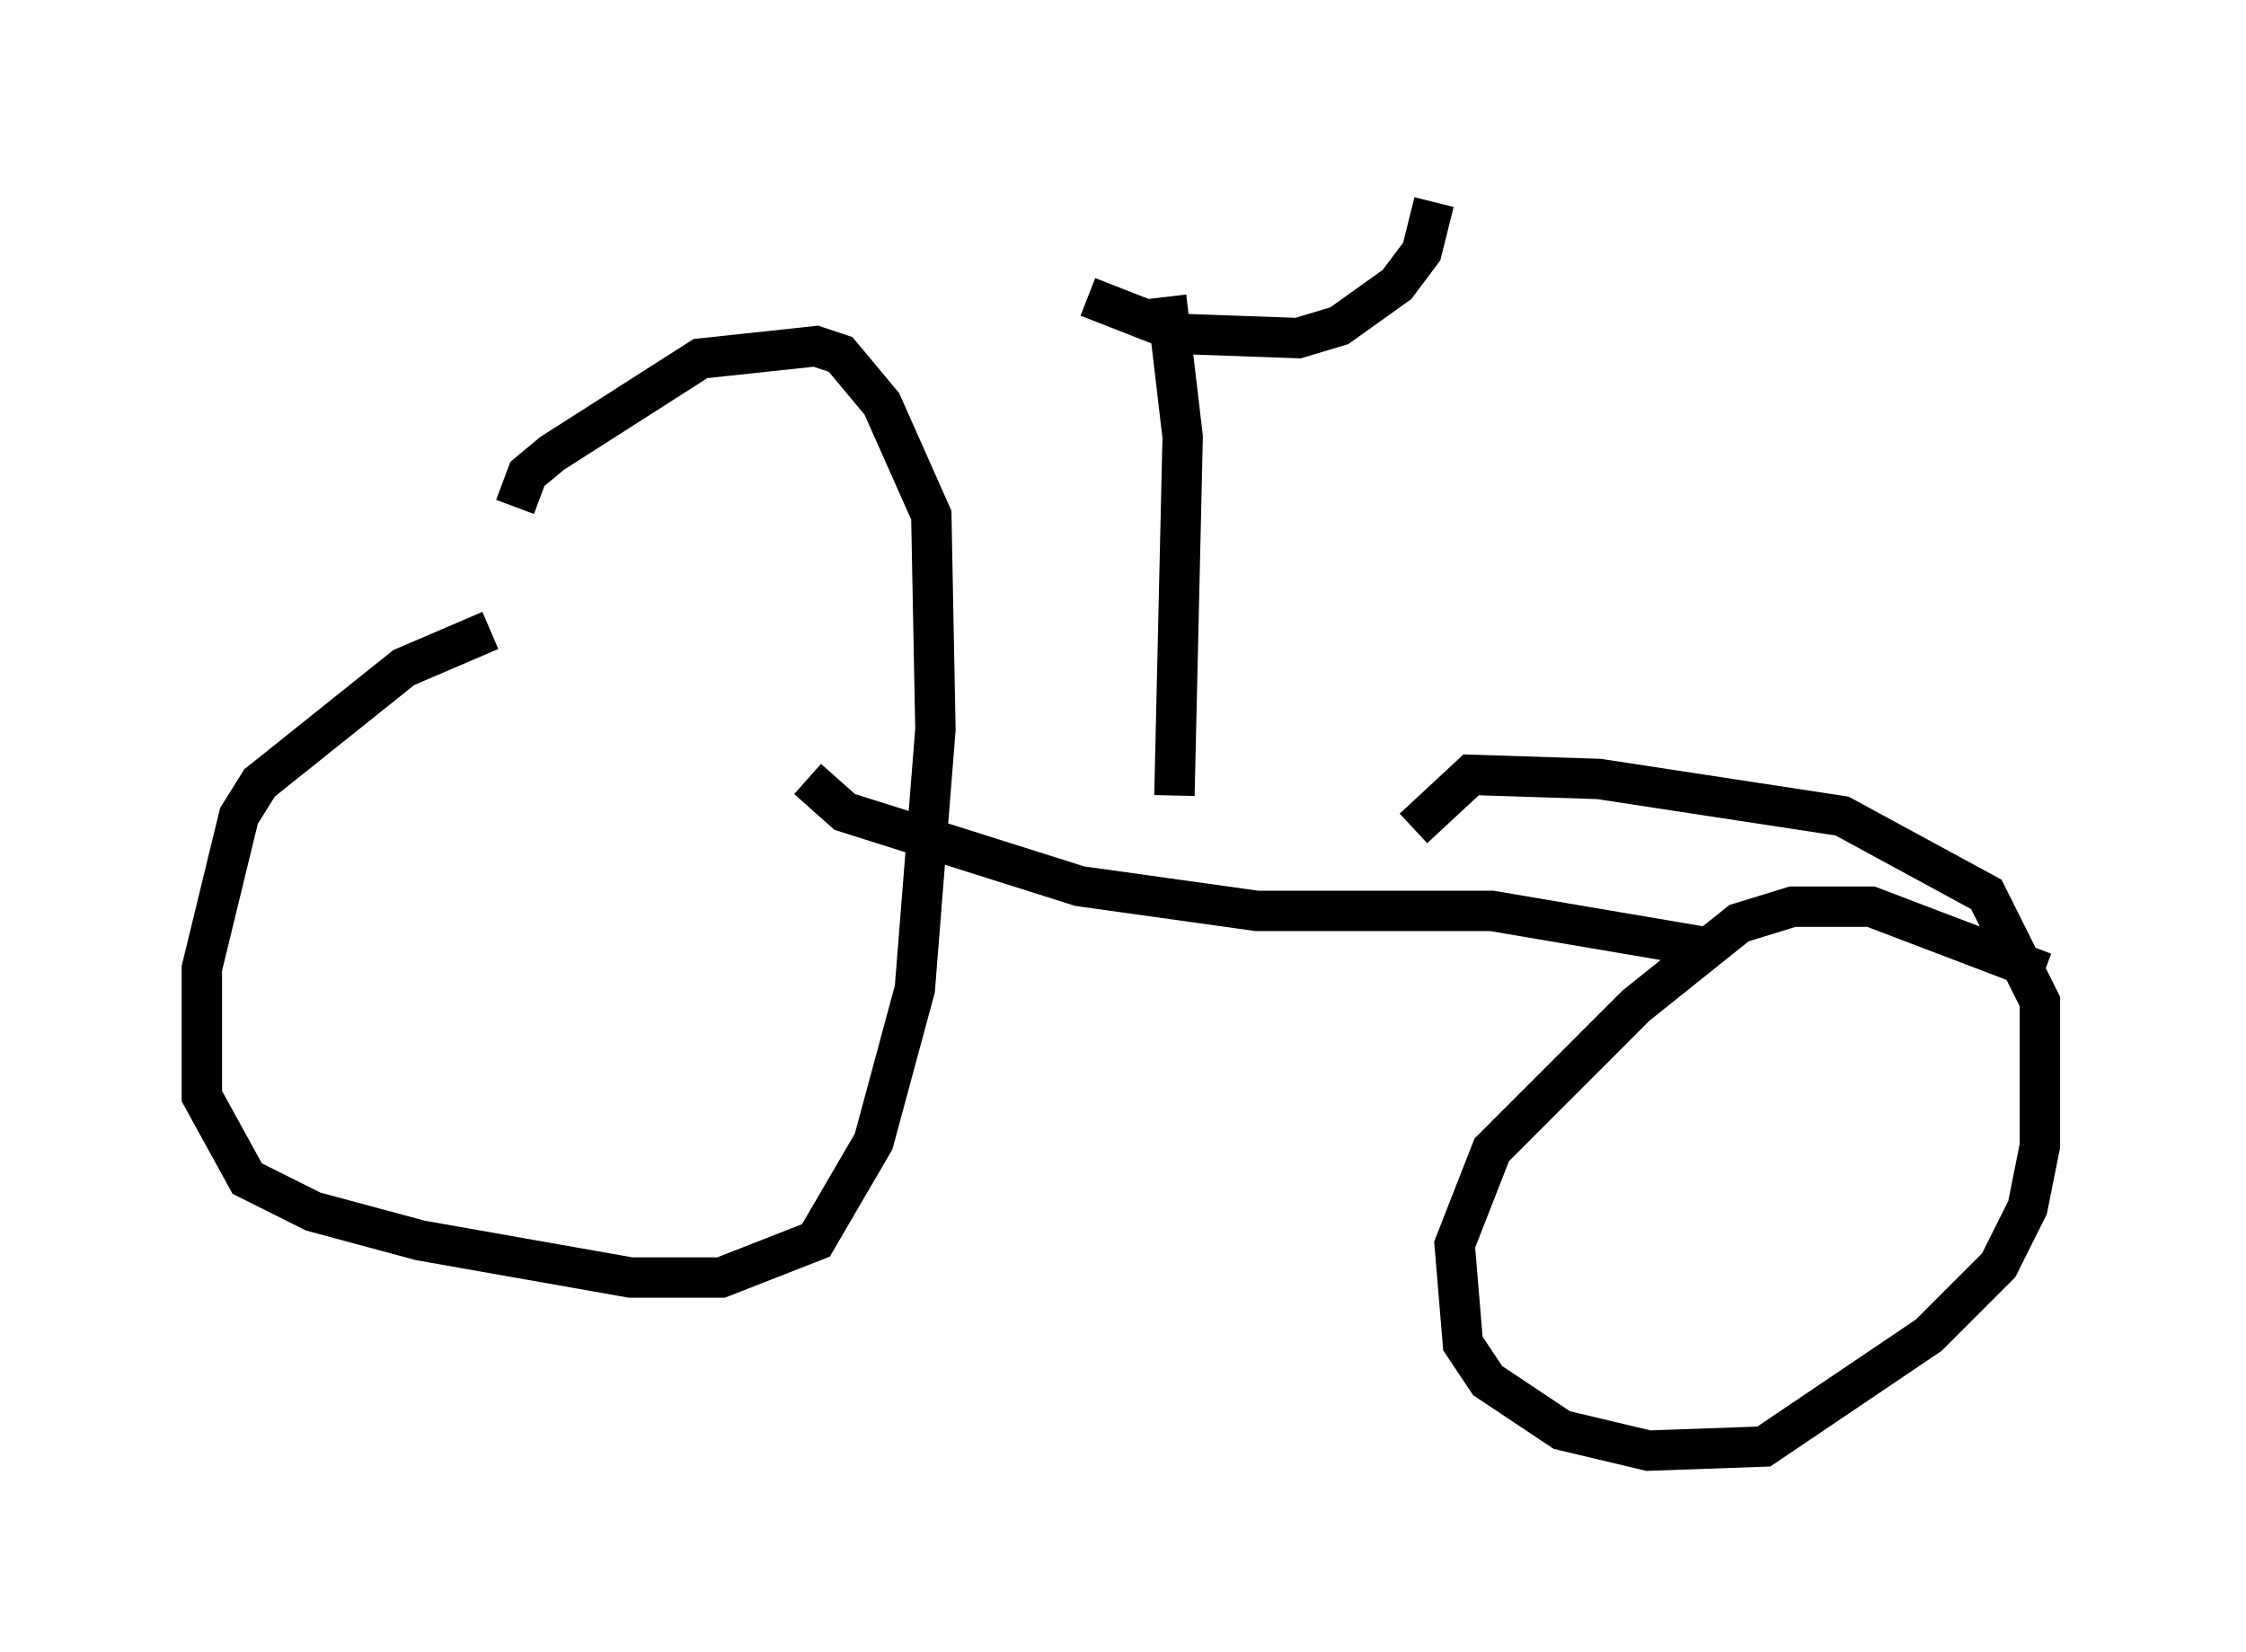 <?xml version="1.0" encoding="utf-8" ?>
<svg baseProfile="full" height="40.932" version="1.1" width="55.632" xmlns="http://www.w3.org/2000/svg" xmlns:ev="http://www.w3.org/2001/xml-events" xmlns:xlink="http://www.w3.org/1999/xlink"><defs /><rect fill="white" height="40.932" width="55.632" x="0" y="0" /><path d="M17.352, 16.638 m-5.206, -1.021 l-2.144, 0.919 -3.573, 2.858 l-0.51, 0.817 -0.919, 3.777 l0.0, 3.165 1.123, 2.042 l1.633, 0.817 2.654, 0.715 l5.206, 0.919 2.246, 0.0 l2.348, -0.919 1.429, -2.45 l1.021, -3.777 0.51, -6.431 l-0.102, -5.308 -1.225, -2.756 l-1.021, -1.225 -0.613, -0.204 l-2.858, 0.306 -3.675, 2.348 l-0.613, 0.51 -0.306, 0.817 m37.873, 11.536 l-4.288, -1.633 -1.94, 0.0 l-1.327, 0.408 -2.552, 2.042 l-3.573, 3.573 -0.919, 2.348 l0.204, 2.45 0.613, 0.919 l1.838, 1.225 2.144, 0.51 l2.858, -0.102 4.083, -2.756 l1.735, -1.735 0.715, -1.429 l0.306, -1.531 0.0, -3.573 l-1.327, -2.654 -3.573, -1.94 l-6.023, -0.919 -3.165, -0.102 l-1.429, 1.327 m-15.006, -1.225 l0.919, 0.817 5.819, 1.838 l4.39, 0.613 5.819, 0.0 l5.41, 0.919 m-13.271, -3.777 l0.204, -8.881 -0.408, -3.471 m-1.94, 0.0 l2.348, 0.919 2.858, 0.102 l1.021, -0.306 1.429, -1.021 l0.613, -0.817 0.306, -1.225 " fill="none" stroke="black" stroke-width="1" /></svg>